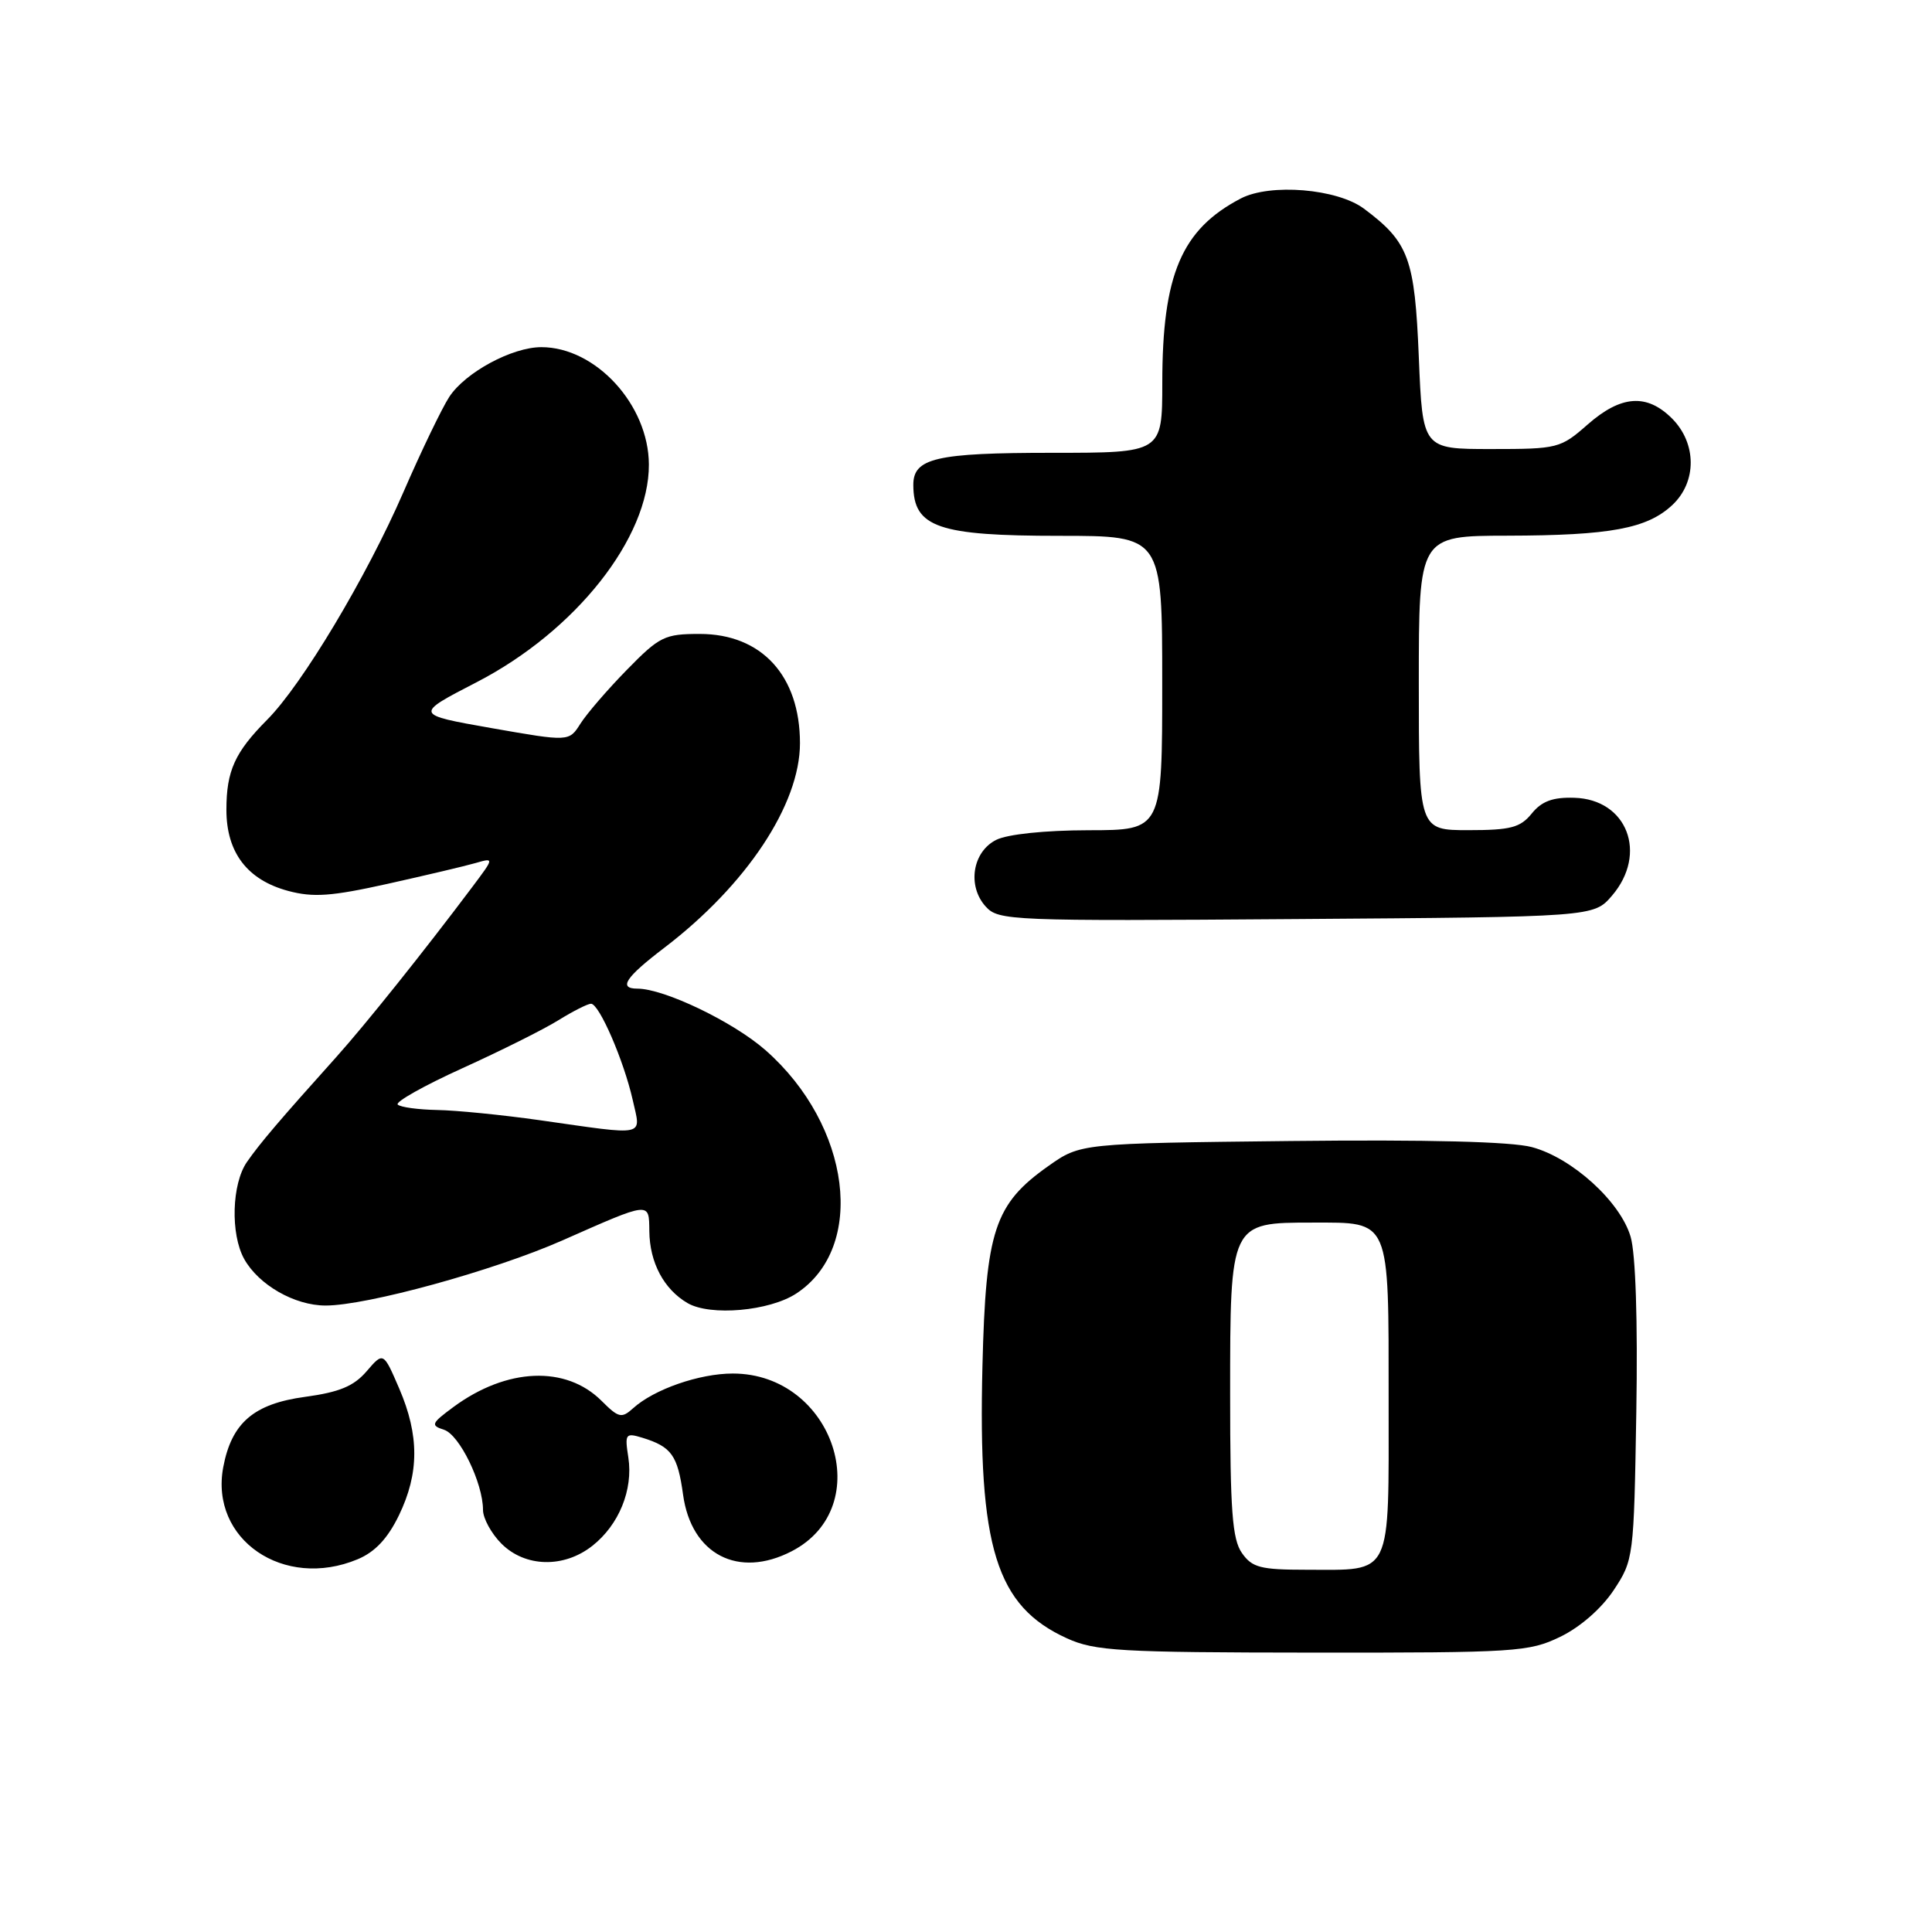 <?xml version="1.0" encoding="UTF-8" standalone="no"?>
<!DOCTYPE svg PUBLIC "-//W3C//DTD SVG 1.1//EN" "http://www.w3.org/Graphics/SVG/1.1/DTD/svg11.dtd" >
<svg xmlns="http://www.w3.org/2000/svg" xmlns:xlink="http://www.w3.org/1999/xlink" version="1.1" viewBox="0 0 256 256">
 <g >
 <path fill="currentColor"
d=" M 206.75 216.88 C 209.39 215.60 212.20 213.14 213.82 210.71 C 216.46 206.71 216.50 206.40 216.82 187.08 C 217.02 175.00 216.73 166.10 216.06 163.86 C 214.69 159.21 208.32 153.43 202.99 152.00 C 200.28 151.27 189.25 150.99 171.01 151.19 C 143.17 151.50 143.17 151.50 138.92 154.50 C 131.77 159.55 130.62 163.03 130.18 180.98 C 129.58 205.08 131.98 212.81 141.38 217.09 C 145.09 218.77 148.33 218.96 173.93 218.98 C 200.89 219.00 202.60 218.89 206.75 216.88 Z  M 47.39 206.61 C 49.69 205.65 51.37 203.86 52.86 200.79 C 55.56 195.21 55.57 190.20 52.90 183.99 C 50.80 179.12 50.80 179.12 48.58 181.70 C 46.88 183.68 44.97 184.47 40.43 185.09 C 33.62 186.01 30.69 188.53 29.58 194.41 C 27.79 203.98 37.59 210.70 47.39 206.61 Z  M 78.49 204.83 C 82.01 202.06 83.91 197.41 83.26 193.14 C 82.77 189.98 82.88 189.83 85.12 190.51 C 88.98 191.70 89.79 192.83 90.51 198.05 C 91.60 205.97 97.82 209.21 104.90 205.55 C 116.30 199.66 110.45 182.00 97.10 182.00 C 92.67 182.00 86.66 184.09 83.89 186.60 C 82.37 187.97 81.97 187.88 79.72 185.63 C 74.99 180.90 67.15 181.23 60.09 186.43 C 57.14 188.61 57.03 188.87 58.83 189.45 C 60.88 190.10 64.00 196.51 64.00 200.07 C 64.00 201.18 65.10 203.20 66.45 204.55 C 69.59 207.68 74.71 207.81 78.49 204.83 Z  M 105.51 171.40 C 114.82 165.30 112.78 149.14 101.44 139.16 C 97.18 135.41 88.01 131.00 84.46 131.00 C 81.89 131.00 82.87 129.51 88.03 125.58 C 98.92 117.27 106.00 106.59 106.00 98.48 C 106.00 89.54 100.92 84.00 92.72 84.00 C 88.07 84.00 87.39 84.33 83.07 88.75 C 80.51 91.36 77.74 94.58 76.91 95.89 C 75.40 98.28 75.40 98.28 65.14 96.48 C 54.87 94.67 54.87 94.67 63.19 90.38 C 76.27 83.61 86.02 71.29 85.98 61.55 C 85.95 53.65 78.94 46.00 71.73 46.00 C 67.85 46.00 61.66 49.34 59.53 52.59 C 58.56 54.08 55.82 59.76 53.45 65.22 C 48.57 76.46 40.02 90.74 35.39 95.38 C 31.12 99.68 30.00 102.14 30.00 107.30 C 30.00 112.96 32.76 116.59 38.18 118.05 C 41.51 118.94 43.91 118.77 51.37 117.11 C 56.39 115.99 61.62 114.76 63.00 114.36 C 65.50 113.64 65.50 113.64 62.55 117.57 C 56.13 126.12 48.45 135.72 44.58 140.04 C 36.97 148.52 34.44 151.49 32.72 153.97 C 30.71 156.87 30.52 163.50 32.35 166.81 C 34.26 170.25 39.03 172.99 43.14 172.99 C 48.59 173.00 65.43 168.37 74.50 164.37 C 86.27 159.17 85.99 159.20 86.04 163.13 C 86.08 167.30 87.97 170.84 91.11 172.67 C 94.13 174.42 101.95 173.73 105.51 171.40 Z  M 213.59 118.69 C 218.38 113.11 215.61 105.90 208.59 105.71 C 205.75 105.62 204.28 106.17 202.96 107.80 C 201.45 109.66 200.17 110.00 194.59 110.00 C 188.00 110.00 188.00 110.00 188.00 90.50 C 188.00 71.00 188.00 71.00 199.75 70.98 C 213.39 70.95 218.26 70.04 221.60 66.91 C 224.86 63.85 224.83 58.74 221.55 55.45 C 218.21 52.12 214.80 52.36 210.37 56.25 C 206.78 59.41 206.41 59.50 197.59 59.50 C 188.50 59.50 188.50 59.50 188.00 47.32 C 187.46 34.22 186.68 32.09 180.73 27.65 C 177.18 25.00 168.31 24.27 164.41 26.30 C 156.56 30.40 154.01 36.38 154.01 50.75 C 154.00 60.00 154.00 60.00 139.43 60.00 C 124.00 60.00 120.99 60.70 121.02 64.29 C 121.05 69.88 124.31 71.00 140.43 71.00 C 154.00 71.00 154.00 71.00 154.00 90.50 C 154.00 110.00 154.00 110.00 144.25 110.01 C 138.44 110.02 133.49 110.54 132.00 111.29 C 128.85 112.87 128.14 117.40 130.61 120.12 C 132.30 121.99 133.82 122.06 171.77 121.78 C 211.17 121.50 211.17 121.50 213.59 118.69 Z  M 164.56 205.78 C 163.28 203.96 163.00 200.15 163.00 184.78 C 163.00 161.95 162.98 162.00 173.93 162.00 C 184.30 162.00 184.00 161.30 184.00 185.54 C 184.00 209.24 184.60 208.00 173.12 208.00 C 167.01 208.00 165.91 207.71 164.56 205.78 Z  M 71.50 148.43 C 66.55 147.73 60.44 147.12 57.92 147.08 C 55.40 147.03 53.05 146.71 52.70 146.36 C 52.35 146.01 56.21 143.84 61.28 141.54 C 66.35 139.24 72.08 136.38 74.00 135.18 C 75.92 133.99 77.86 133.01 78.31 133.00 C 79.40 133.00 82.66 140.53 83.84 145.76 C 84.94 150.69 85.90 150.48 71.50 148.43 Z "/>
</g>
</svg>